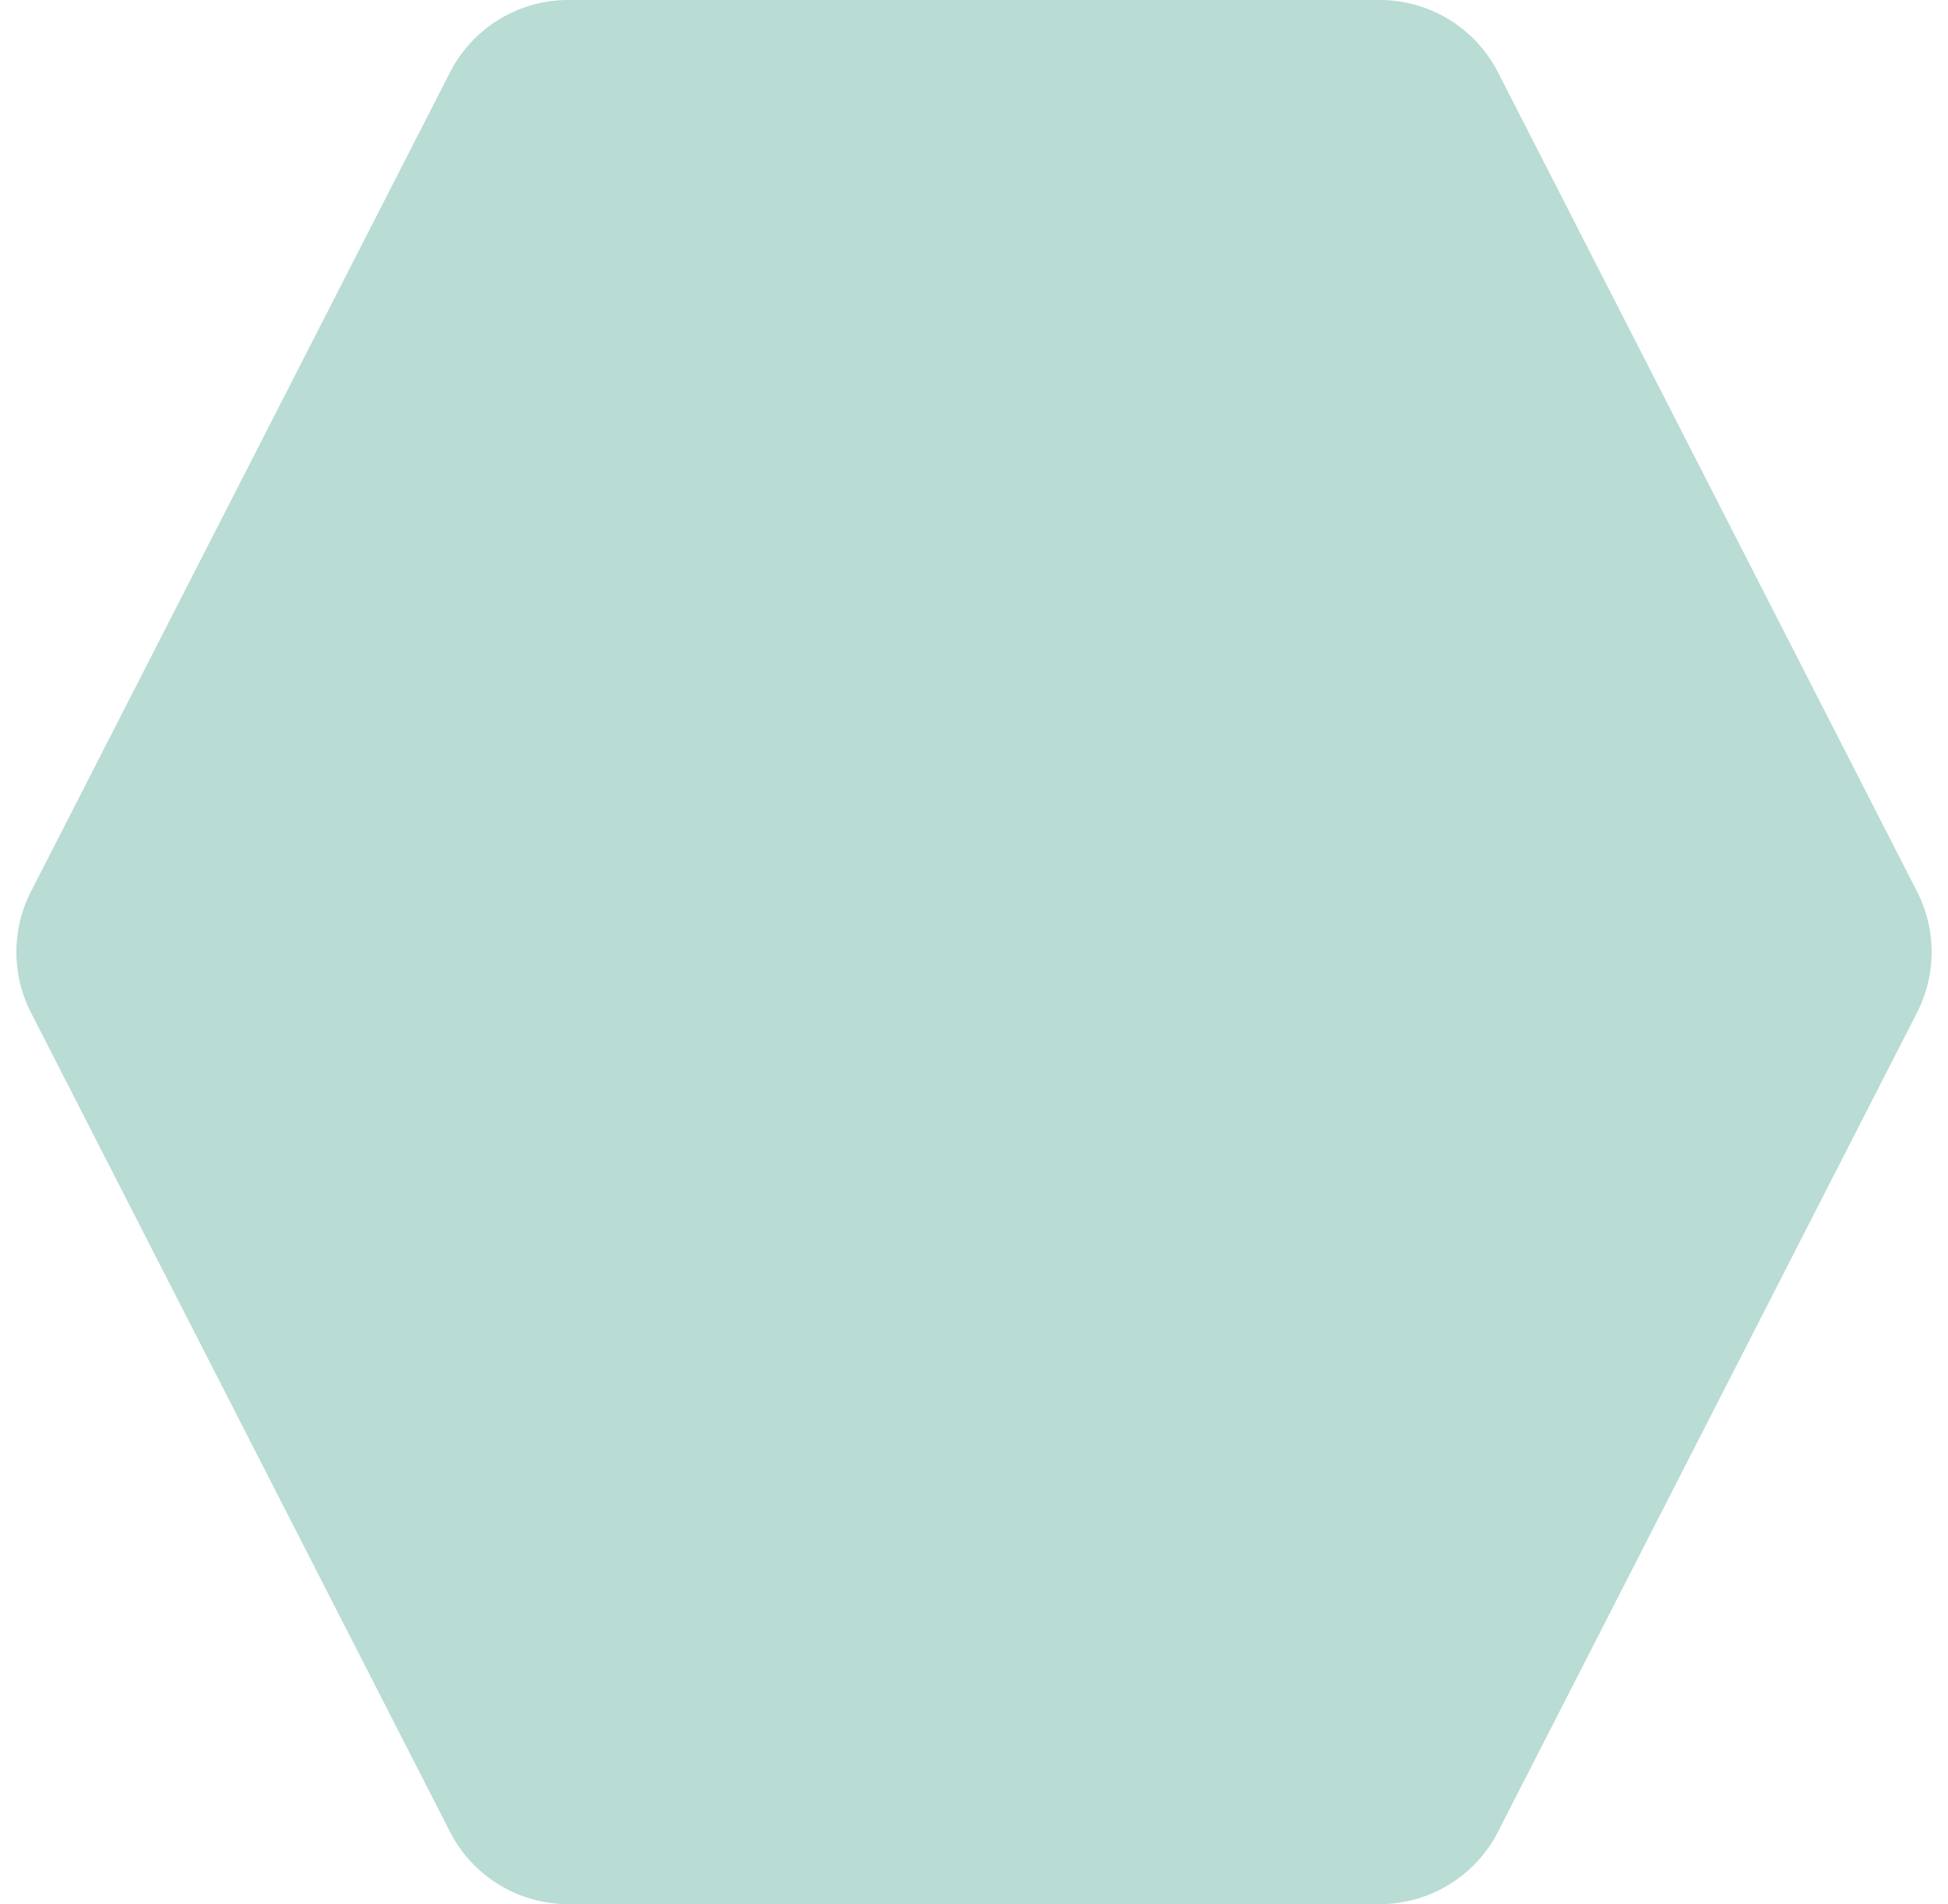 <svg xmlns="http://www.w3.org/2000/svg" width="88" height="86" viewBox="0 0 88 86">
  <path id="hexagon" d="M62.33,0a6,6,0,0,1,5.341,3.267l18.93,37a6,6,0,0,1,0,5.466l-18.93,37A6,6,0,0,1,62.33,86H25.67a6,6,0,0,1-5.341-3.267l-18.93-37a6,6,0,0,1,0-5.466l18.93-37A6,6,0,0,1,25.67,0Z" fill="#1e9075" opacity="0.31"/>
</svg>
